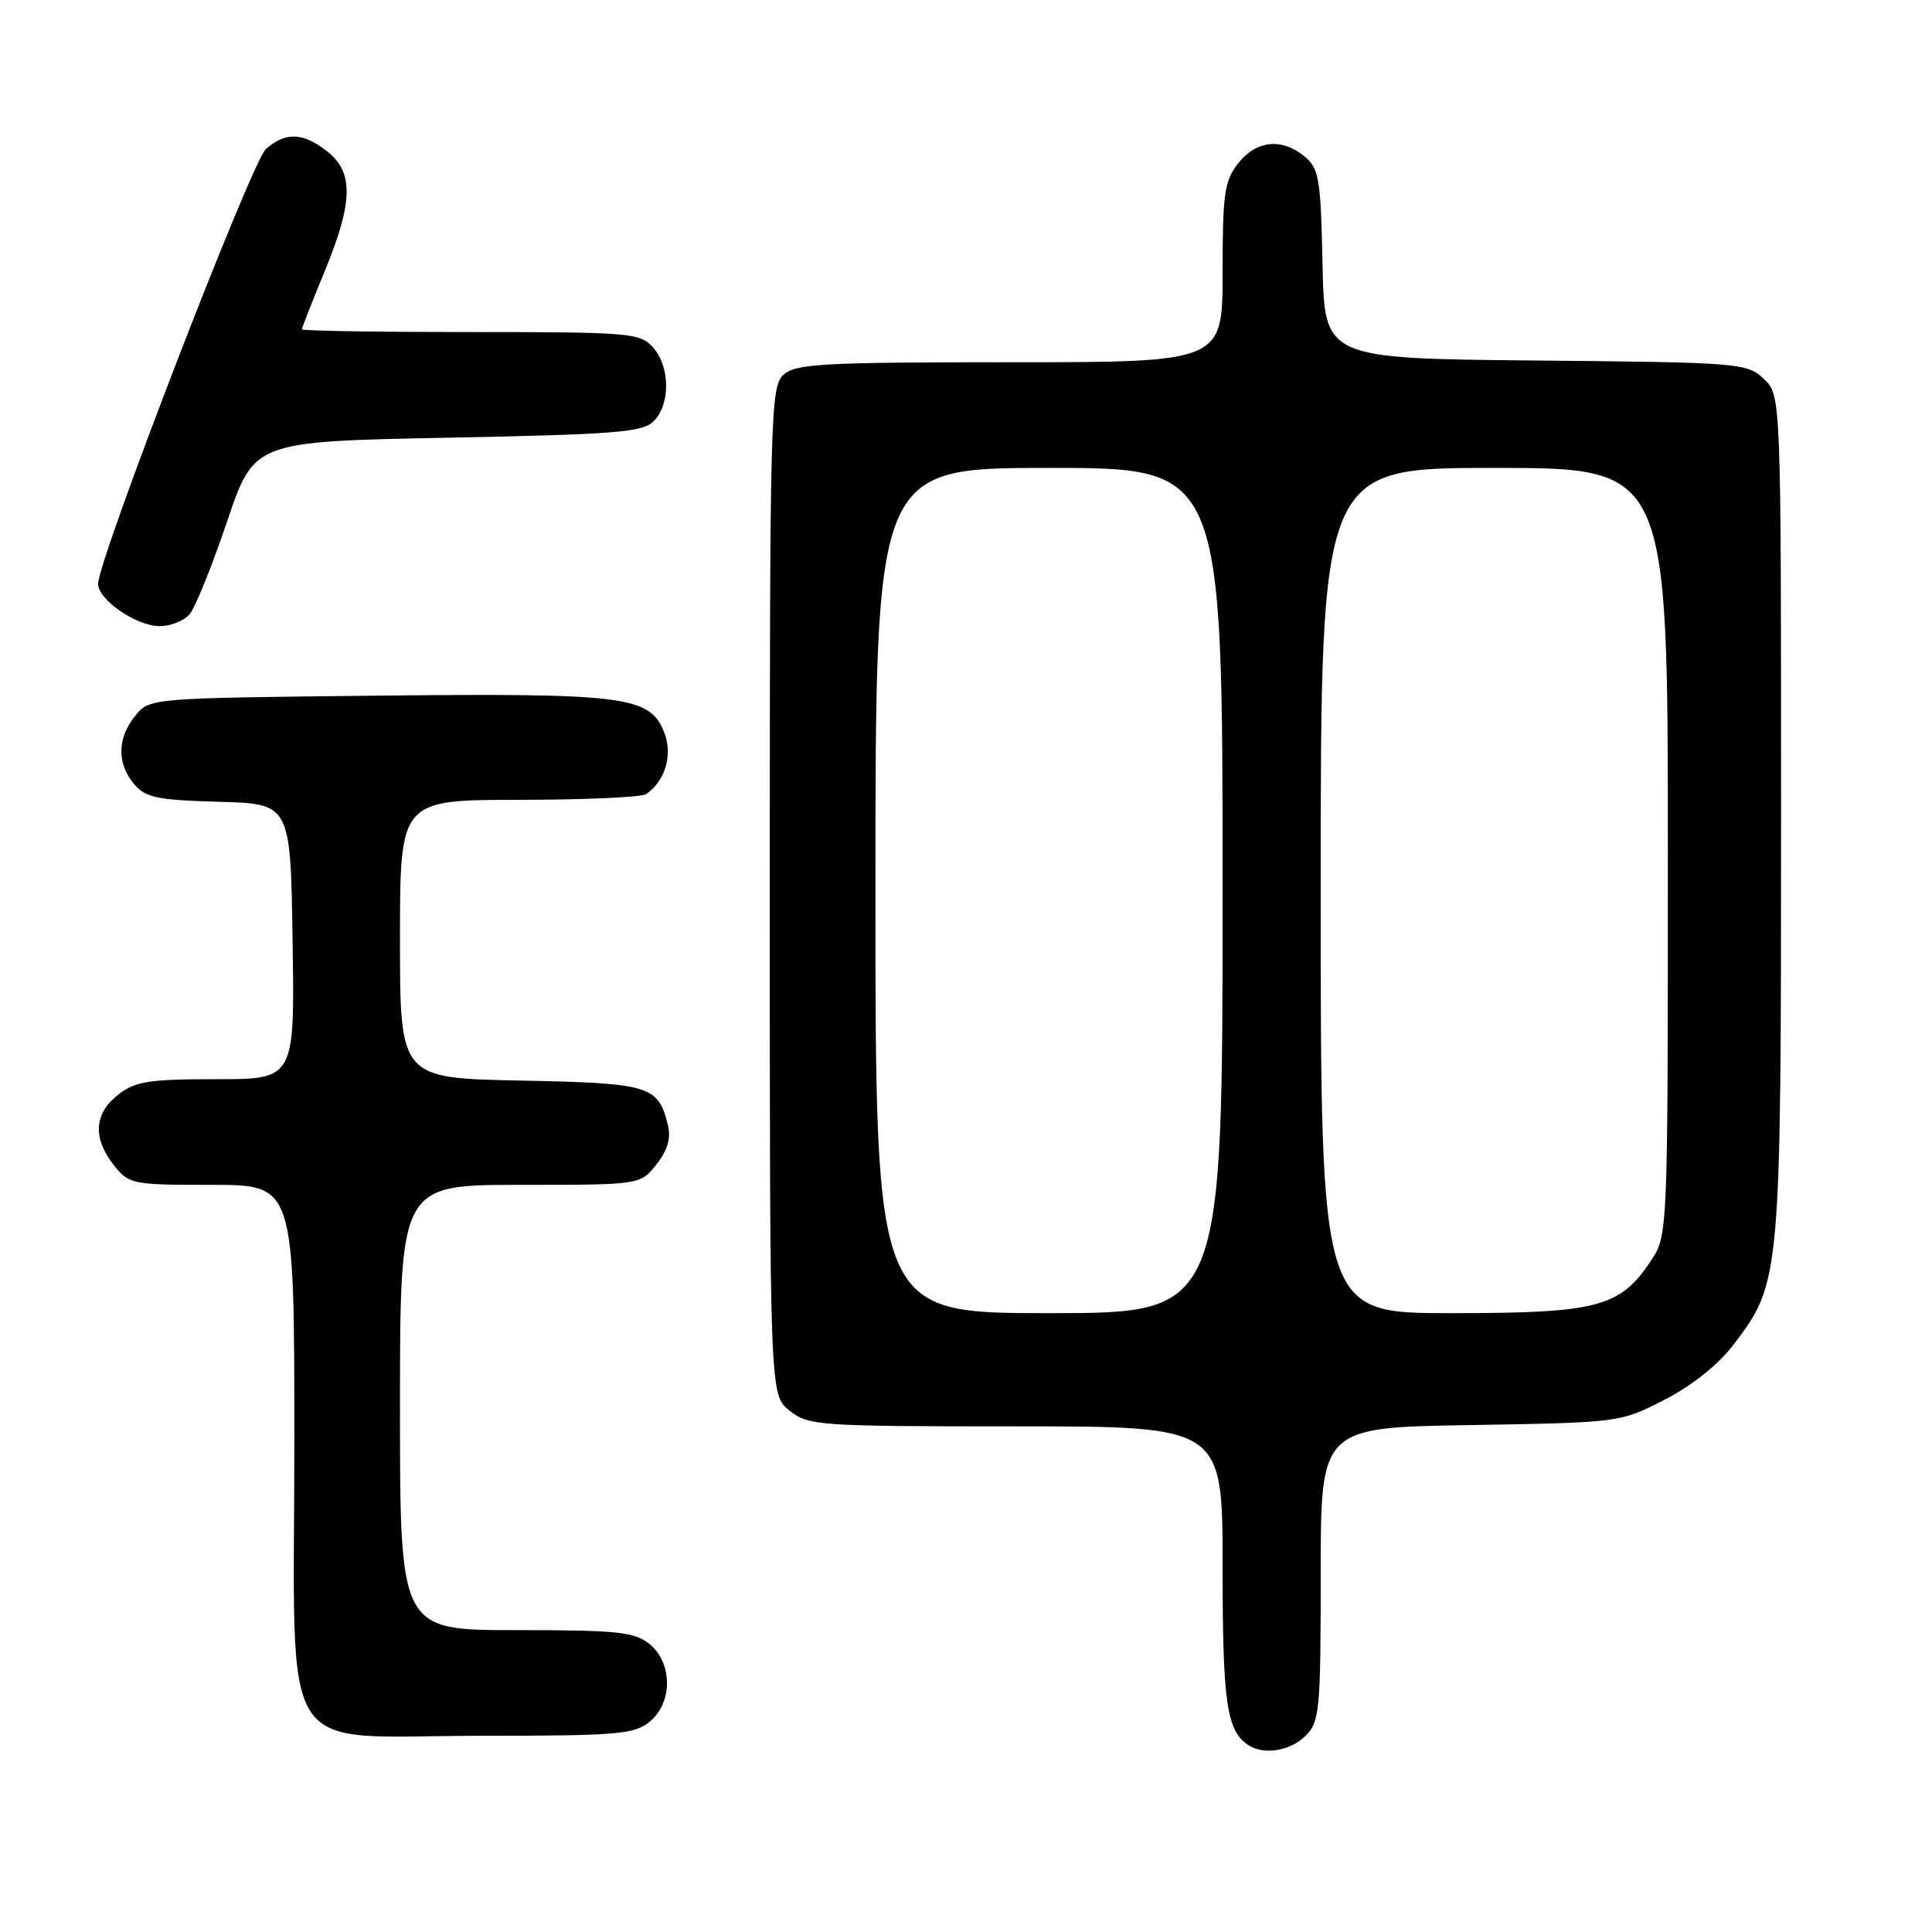 <?xml version="1.0" encoding="UTF-8" standalone="no"?>
<!DOCTYPE svg PUBLIC "-//W3C//DTD SVG 1.1//EN" "http://www.w3.org/Graphics/SVG/1.1/DTD/svg11.dtd" >
<svg xmlns="http://www.w3.org/2000/svg" xmlns:xlink="http://www.w3.org/1999/xlink" version="1.1" viewBox="0 0 256 256">
 <g >
 <path fill="currentColor"
d=" M 173.00 230.00 C 174.86 228.14 175.00 226.67 175.00 208.58 C 175.00 189.15 175.00 189.15 194.83 188.83 C 214.62 188.50 214.66 188.49 220.53 185.49 C 224.18 183.62 227.66 180.85 229.68 178.20 C 235.96 169.96 236.00 169.52 236.00 107.99 C 236.00 52.35 236.00 52.35 233.70 50.19 C 231.48 48.10 230.53 48.02 203.45 47.77 C 175.50 47.50 175.50 47.50 175.24 35.00 C 175.01 23.70 174.78 22.33 172.88 20.75 C 169.86 18.24 166.48 18.58 164.07 21.63 C 162.24 23.96 162.00 25.65 162.00 36.13 C 162.00 48.00 162.00 48.00 133.83 48.00 C 109.02 48.00 105.44 48.20 103.83 49.65 C 102.09 51.23 102.00 54.66 102.00 118.08 C 102.00 184.85 102.00 184.85 104.63 186.93 C 107.15 188.91 108.46 189.00 134.63 189.00 C 162.00 189.00 162.00 189.00 162.00 207.57 C 162.00 225.63 162.53 229.32 165.40 231.23 C 167.43 232.59 170.98 232.02 173.00 230.00 Z  M 86.06 228.16 C 89.15 225.65 89.15 220.35 86.06 217.84 C 84.06 216.23 81.86 216.00 68.39 216.00 C 53.00 216.00 53.00 216.00 53.00 186.50 C 53.00 157.00 53.00 157.00 68.93 157.00 C 84.85 157.00 84.85 157.00 86.98 154.29 C 88.47 152.40 88.93 150.82 88.49 149.04 C 87.22 143.85 86.13 143.52 68.97 143.18 C 53.00 142.86 53.00 142.86 53.00 124.43 C 53.00 106.00 53.00 106.00 68.75 105.98 C 77.41 105.98 85.00 105.64 85.60 105.23 C 88.18 103.51 89.21 99.91 87.96 96.91 C 86.02 92.23 82.74 91.83 49.66 92.18 C 19.82 92.50 19.82 92.50 17.91 94.86 C 15.53 97.80 15.47 101.14 17.75 103.87 C 19.27 105.69 20.77 106.01 29.00 106.24 C 38.50 106.50 38.50 106.50 38.77 124.75 C 39.05 143.00 39.05 143.00 28.66 143.00 C 19.66 143.00 17.92 143.28 15.63 145.07 C 12.46 147.57 12.26 150.79 15.07 154.37 C 17.09 156.92 17.46 157.00 28.07 157.00 C 39.00 157.00 39.00 157.00 39.00 191.05 C 39.00 234.20 36.32 230.00 63.84 230.00 C 81.73 230.00 84.01 229.81 86.06 228.16 Z  M 25.13 81.38 C 25.88 80.48 28.11 74.97 30.08 69.13 C 33.67 58.50 33.67 58.50 59.30 58.00 C 81.68 57.56 85.15 57.28 86.63 55.80 C 88.86 53.56 88.80 48.54 86.51 46.01 C 84.79 44.11 83.47 44.00 62.35 44.00 C 50.06 44.00 40.00 43.84 40.00 43.64 C 40.00 43.44 41.35 40.00 43.00 36.00 C 46.80 26.79 46.89 22.84 43.37 20.07 C 40.15 17.54 37.85 17.45 35.23 19.75 C 33.35 21.41 13.00 74.15 13.00 77.37 C 13.00 79.47 18.04 82.93 21.13 82.97 C 22.57 82.99 24.37 82.27 25.13 81.38 Z  M 116.00 118.00 C 116.00 62.00 116.00 62.00 139.00 62.00 C 162.00 62.00 162.00 62.00 162.00 118.00 C 162.00 174.00 162.00 174.00 139.00 174.00 C 116.00 174.00 116.00 174.00 116.00 118.00 Z  M 175.00 118.00 C 175.00 62.00 175.00 62.00 198.00 62.00 C 221.00 62.00 221.00 62.00 221.00 112.85 C 221.00 163.70 221.00 163.70 218.73 167.10 C 214.64 173.23 211.68 174.00 192.25 174.00 C 175.00 174.00 175.00 174.00 175.00 118.00 Z "/>
</g>
</svg>